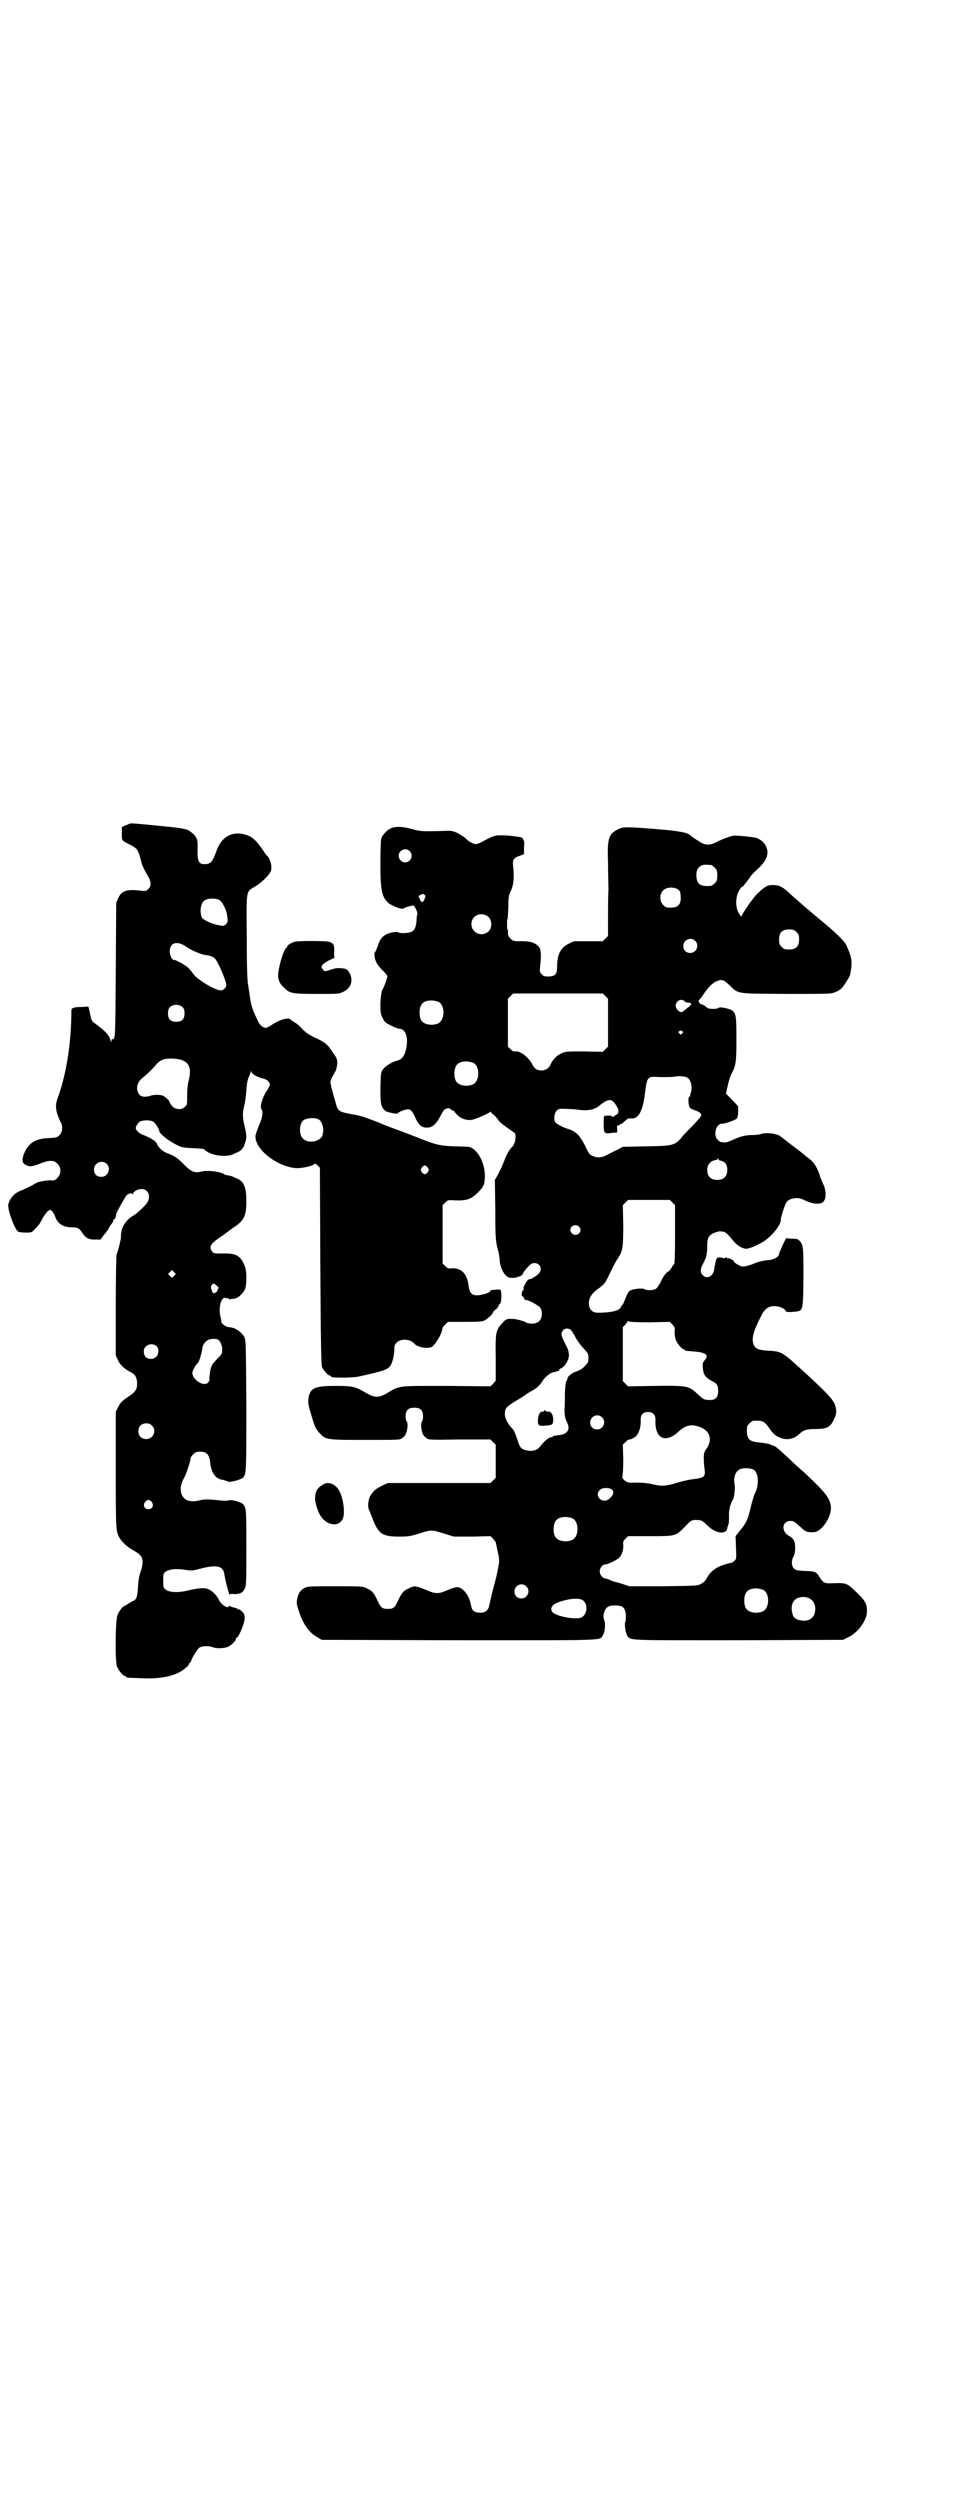 <?xml version="1.0" standalone="no"?>
<!DOCTYPE svg PUBLIC "-//W3C//DTD SVG 20010904//EN"
 "http://www.w3.org/TR/2001/REC-SVG-20010904/DTD/svg10.dtd">
<svg version="1.0" xmlns="http://www.w3.org/2000/svg"
 width="1104pt" height="2870pt" viewBox="0 0 1104 2870"
 preserveAspectRatio="xMidYMid meet">
<g transform="translate(0,2870) scale(0.5,-0.5)"
fill="#000000" stroke="none">
<path d="M298 3849 c-2 -1 -6 -3 -10 -4 l-8 -4 0 -15 c0 -17 -2 -15 22 -27 14
-8 16 -11 23 -39 1 -6 7 -18 14 -30 9 -14 9 -24 2 -31 -5 -5 -6 -5 -18 -4 -31
4 -43 0 -51 -16 l-5 -12 -1 -155 c-1 -160 -1 -158 -8 -158 -1 0 -2 -2 -2 -4 0
-4 -1 -3 -2 1 -3 12 -10 20 -34 38 -9 6 -10 7 -14 28 l-3 12 -15 -1 c-18 0
-24 -2 -24 -8 0 -75 -12 -148 -31 -200 -7 -18 -6 -31 7 -58 5 -8 3 -22 -3 -28
-6 -6 -8 -6 -24 -7 -33 -1 -49 -12 -59 -39 -4 -12 -3 -19 6 -23 8 -4 13 -4 31
3 22 9 33 9 41 0 9 -8 9 -24 0 -32 -5 -6 -7 -7 -16 -6 -6 0 -14 -1 -19 -2 -4
-1 -8 -2 -9 -2 -1 0 -8 -4 -17 -9 -9 -4 -20 -10 -24 -11 -15 -6 -25 -18 -28
-32 -2 -11 15 -58 23 -62 2 -1 10 -2 17 -2 13 0 14 0 21 8 10 10 12 13 19 27
4 6 9 13 12 15 5 3 5 3 9 -1 2 -2 5 -8 7 -13 6 -16 18 -24 39 -24 12 0 16 -2
22 -11 8 -13 15 -17 30 -17 l13 0 8 11 c5 5 10 13 12 17 2 4 5 8 7 10 1 1 2 4
2 5 0 2 1 3 2 3 1 0 3 3 4 6 1 3 1 6 1 6 -2 0 19 37 23 43 5 5 13 7 15 3 0 -2
1 -1 1 1 0 5 10 11 19 11 15 0 22 -15 14 -30 -4 -7 -23 -25 -31 -30 -20 -11
-31 -30 -30 -50 0 -5 -6 -30 -10 -40 -1 -2 -2 -55 -2 -118 l0 -114 5 -11 c5
-11 16 -21 32 -29 8 -4 12 -12 12 -25 0 -14 -4 -19 -22 -31 -13 -9 -17 -13
-21 -22 l-6 -11 0 -133 c0 -142 0 -143 10 -159 6 -9 17 -19 31 -27 22 -12 25
-21 16 -49 -4 -11 -5 -21 -6 -35 -1 -21 -3 -29 -12 -32 -2 -1 -7 -4 -12 -7 -4
-3 -8 -5 -8 -5 -3 0 -12 -12 -15 -20 -5 -12 -6 -107 -1 -119 4 -9 14 -21 18
-21 2 0 3 -1 3 -2 0 -2 1 -2 31 -3 51 -3 88 6 107 25 4 2 6 6 6 7 0 2 1 3 2 3
1 0 2 2 3 4 2 8 14 27 19 31 6 4 21 5 31 1 7 -3 22 -3 32 0 8 2 21 14 21 19 0
2 1 3 2 3 4 0 17 31 18 42 0 11 0 12 -6 18 -3 3 -7 6 -8 5 -1 -1 -2 0 -2 1 0
1 -4 2 -8 3 -5 1 -10 3 -10 4 -2 1 -2 1 -2 0 0 -8 -16 1 -22 12 -6 13 -18 24
-27 27 -9 3 -21 2 -51 -5 -19 -4 -38 -3 -46 4 -5 4 -5 6 -5 20 0 14 0 16 5 20
8 6 23 8 44 5 17 -3 19 -2 35 2 37 10 53 7 56 -10 3 -19 13 -56 13 -49 0 1 4
2 10 1 13 0 20 3 24 12 4 6 4 15 4 93 0 90 0 93 -8 102 -5 5 -30 11 -34 8 -1
-1 -8 -1 -18 0 -25 3 -36 3 -44 1 -26 -7 -41 -1 -46 17 -2 11 0 21 7 34 5 8
15 39 15 45 0 2 3 6 6 9 5 5 8 6 16 6 15 0 21 -7 23 -25 2 -22 12 -37 26 -39
5 -1 14 -4 16 -5 3 -2 29 5 33 9 8 9 8 9 8 166 -1 148 -1 150 -5 158 -5 9 -17
18 -25 20 -3 1 -8 2 -12 2 -6 1 -16 9 -16 13 1 0 0 5 -1 9 -6 22 1 49 12 45 2
-1 5 -1 6 -1 0 1 1 0 1 -1 0 -1 1 -2 2 -1 1 0 5 1 9 1 10 1 23 13 27 25 3 13
3 41 -2 51 -9 23 -20 29 -50 28 -19 0 -21 0 -24 4 -9 10 -4 19 16 32 7 5 13 9
14 10 1 1 8 6 16 12 27 17 32 28 32 62 0 31 -5 44 -19 51 -5 2 -10 4 -11 5 -2
1 -7 3 -11 3 -5 1 -9 2 -10 3 -8 6 -39 10 -53 6 -14 -4 -23 0 -38 15 -14 15
-23 21 -39 27 -11 4 -21 13 -25 23 -3 6 -17 14 -33 20 -7 3 -15 10 -15 15 0 5
6 14 12 16 10 3 24 2 29 -2 5 -4 13 -17 13 -21 0 -5 18 -20 35 -29 15 -8 16
-9 41 -10 29 -2 25 -1 28 -4 14 -13 49 -18 66 -10 1 1 6 3 11 5 8 4 13 10 16
21 4 10 4 18 -1 38 -5 21 -5 31 -1 47 2 7 4 22 5 35 1 16 3 26 6 32 2 5 4 10
5 12 0 2 1 2 1 -1 0 -5 15 -13 29 -16 7 -2 13 -8 13 -13 0 -3 -4 -10 -8 -16
-9 -13 -16 -36 -11 -41 4 -6 2 -20 -6 -37 -4 -10 -8 -21 -8 -24 -2 -30 49 -71
94 -74 14 0 36 4 42 10 1 1 4 -1 7 -4 l5 -5 1 -226 c1 -180 2 -227 4 -232 3
-7 14 -19 17 -19 2 0 3 -1 3 -2 0 0 2 -2 5 -2 9 -2 53 -1 61 2 5 1 19 4 31 7
25 6 32 9 38 15 6 6 11 25 11 40 0 9 1 11 6 16 9 9 31 8 40 -3 7 -8 27 -12 39
-8 6 2 20 23 24 36 1 5 2 9 2 9 0 0 2 3 6 7 l6 6 39 0 c33 0 40 1 45 3 7 4 19
15 19 17 0 2 3 6 10 11 2 3 4 6 4 7 0 1 1 3 3 4 3 1 4 22 2 29 -1 4 -2 4 -22
2 -2 -1 -3 -2 -3 -3 0 -3 -20 -9 -30 -9 -12 0 -17 6 -19 19 -3 30 -16 44 -39
43 -8 -1 -10 0 -15 5 l-6 6 0 67 0 67 6 6 c6 6 6 6 23 5 27 -1 37 3 52 18 14
14 16 19 16 39 0 31 -18 62 -37 66 -3 0 -18 1 -32 1 -29 1 -42 3 -72 15 -10 4
-33 13 -52 20 -19 7 -41 15 -49 19 -34 13 -44 17 -65 20 -30 6 -31 6 -37 31
-3 8 -5 17 -6 21 -1 4 -3 9 -3 12 -1 3 -1 7 -2 9 0 2 2 8 4 12 3 4 6 11 8 14
2 3 3 10 4 17 0 10 -1 13 -10 25 -12 19 -18 24 -40 34 -15 7 -22 12 -30 20 -5
6 -13 13 -17 15 -4 2 -8 5 -10 7 -5 6 -26 0 -45 -13 -5 -3 -10 -6 -12 -6 -7 0
-15 7 -19 17 -3 6 -7 15 -9 20 -4 9 -8 24 -10 44 -1 4 -2 13 -3 19 -2 7 -3 49
-3 107 -1 111 -2 105 18 117 16 9 36 29 38 38 2 11 -2 25 -8 32 -2 1 -7 8 -12
16 -14 20 -23 28 -34 32 -32 12 -59 -1 -71 -34 -10 -28 -14 -32 -28 -32 -14 0
-17 6 -16 40 1 17 -3 25 -17 35 -7 6 -20 8 -72 13 -60 6 -62 6 -67 5z m207
-176 c5 -3 14 -20 16 -30 3 -18 3 -20 -2 -25 -4 -4 -6 -4 -12 -3 -17 2 -39 12
-43 18 -5 11 -4 30 4 38 7 7 27 8 37 2z m-75 -108 c12 -8 33 -17 44 -18 9 -1
16 -4 20 -8 8 -9 26 -52 26 -61 0 -5 -7 -12 -12 -12 -14 0 -55 25 -64 38 -4 6
-10 13 -14 16 -7 6 -28 17 -30 16 -4 -1 -10 10 -10 19 0 22 18 26 40 10z m-10
-138 c3 -3 4 -7 4 -14 0 -13 -6 -19 -19 -19 -13 0 -19 6 -19 19 0 7 1 11 4 14
7 8 23 8 30 0z m-5 -120 c20 -6 25 -19 19 -46 -3 -12 -4 -23 -4 -37 0 -19 0
-21 -5 -25 -7 -8 -22 -7 -29 1 -4 4 -6 8 -6 9 0 3 -9 12 -15 15 -6 3 -23 3
-30 0 -8 -3 -20 -3 -24 2 -10 11 -7 28 5 38 10 8 23 20 34 33 4 5 11 9 14 10
10 4 30 3 41 0z m317 -137 c9 -5 13 -23 9 -36 -4 -15 -33 -21 -45 -8 -9 8 -9
32 0 41 7 6 26 8 36 3z m-487 -102 c11 -11 3 -30 -12 -30 -11 0 -17 6 -17 17
0 15 18 23 29 13z m738 -9 c3 -5 3 -5 0 -10 -2 -3 -5 -5 -7 -5 -2 0 -5 2 -7 5
-3 5 -3 5 0 10 2 3 5 5 7 5 2 0 5 -2 7 -5z m-583 -248 l-5 -5 -4 4 -5 5 4 4 5
5 4 -4 5 -5 -4 -4z m102 -29 c-2 -1 -2 -2 -2 -3 2 -2 -7 -10 -10 -8 -1 1 -3 4
-4 8 -2 6 -2 8 1 11 3 4 4 4 10 -1 5 -4 6 -6 5 -7z m2 -120 c2 -3 4 -7 5 -11
2 -6 2 -8 1 -17 0 -2 -5 -8 -12 -15 -10 -11 -12 -13 -15 -26 -1 -8 -2 -16 -2
-18 1 -2 0 -5 -2 -8 -8 -13 -37 4 -37 21 0 5 8 19 12 22 3 2 9 20 11 35 1 9 9
18 17 20 13 2 18 1 22 -3z m-144 -13 c6 -6 5 -19 -2 -25 -7 -6 -19 -5 -24 1
-4 5 -5 16 -1 21 6 9 20 10 27 3z m-11 -182 c12 -12 3 -31 -13 -31 -11 0 -18
7 -18 18 0 11 7 18 18 18 6 0 9 -1 13 -5z m0 -176 c5 -8 1 -16 -8 -16 -9 0
-13 8 -8 16 2 3 5 5 8 5 3 0 6 -2 8 -5z"/>
<path d="M900 3839 c-9 -3 -21 -15 -24 -24 -1 -6 -2 -26 -2 -56 0 -62 3 -78
18 -92 7 -6 31 -16 35 -13 3 3 20 7 23 7 3 -2 10 -15 9 -20 -1 -2 -2 -9 -2
-15 -1 -15 -5 -23 -13 -26 -8 -3 -25 -3 -28 -1 -3 3 -20 0 -28 -4 -10 -5 -16
-13 -20 -27 -3 -8 -6 -14 -6 -14 -3 0 -2 -14 2 -22 2 -5 8 -13 14 -19 6 -5 11
-12 12 -14 0 -3 -5 -20 -12 -33 -2 -5 -3 -14 -4 -29 0 -21 0 -23 5 -34 5 -10
6 -11 20 -18 8 -4 16 -7 18 -7 17 0 23 -25 14 -54 -4 -11 -9 -17 -18 -19 -12
-3 -27 -12 -33 -20 -5 -7 -5 -8 -6 -42 0 -38 1 -45 12 -54 5 -3 28 -8 28 -5 0
2 14 8 22 9 7 1 12 -4 19 -21 7 -15 14 -21 26 -21 12 0 20 7 29 23 4 7 8 15
10 17 4 5 13 6 16 2 1 -2 4 -3 5 -3 2 0 3 -1 3 -2 0 -1 3 -4 7 -8 9 -10 26
-14 37 -10 14 4 37 15 38 17 1 1 2 1 2 0 0 -1 3 -5 7 -7 3 -3 8 -8 10 -12 3
-4 10 -10 20 -17 9 -6 17 -12 18 -13 4 -7 0 -27 -7 -32 -4 -3 -13 -18 -17 -30
-3 -7 -6 -15 -7 -17 -1 -2 -5 -9 -8 -16 l-7 -12 1 -69 c0 -66 1 -70 5 -88 3
-10 5 -22 5 -26 0 -11 6 -28 13 -35 6 -6 8 -7 17 -7 5 0 10 1 11 2 1 1 2 2 3
1 2 -1 10 5 10 8 0 1 4 7 10 13 7 8 10 10 16 10 13 0 19 -14 10 -24 -6 -6 -19
-14 -21 -13 -3 3 -17 -19 -14 -23 1 -1 0 -2 -1 -2 -3 -1 -5 -14 -2 -14 1 0 3
-2 4 -5 1 -3 3 -4 4 -4 3 2 27 -11 32 -16 3 -4 5 -7 5 -15 0 -15 -8 -23 -23
-23 -5 0 -11 1 -12 2 -6 4 -24 9 -35 9 -11 0 -12 0 -21 -10 -15 -16 -16 -21
-15 -82 l0 -50 -6 -7 -6 -6 -100 1 c-113 0 -108 1 -135 -15 -21 -13 -31 -13
-51 -1 -24 14 -30 16 -69 16 -45 0 -57 -4 -62 -22 -3 -14 -3 -18 5 -44 8 -28
11 -34 20 -43 13 -15 18 -15 105 -15 76 0 79 0 84 4 8 6 10 11 12 24 1 8 0 12
-1 14 -2 1 -3 7 -3 12 0 14 6 20 20 20 14 0 20 -6 20 -20 0 -5 -1 -11 -3 -12
-1 -2 -2 -6 -1 -14 2 -14 4 -18 12 -24 5 -4 8 -4 76 -3 l71 0 6 -6 6 -6 0 -38
0 -38 -6 -6 -6 -6 -118 0 -118 0 -13 -6 c-15 -8 -17 -9 -25 -20 -7 -9 -9 -28
-5 -36 1 -2 4 -10 7 -17 14 -38 23 -44 62 -44 23 0 26 1 46 7 28 9 29 9 57 0
l23 -7 42 0 42 1 6 -6 c3 -4 6 -7 6 -8 1 -4 5 -24 7 -33 1 -6 1 -13 0 -18 -4
-22 -6 -30 -9 -41 -3 -11 -9 -34 -13 -54 -3 -13 -13 -18 -28 -15 -9 2 -12 6
-14 17 -4 23 -19 41 -32 41 -3 0 -13 -3 -22 -7 -21 -9 -27 -9 -50 1 -23 9 -26
10 -39 3 -12 -5 -16 -10 -25 -29 -7 -16 -11 -18 -23 -18 -12 0 -16 2 -23 18
-9 19 -13 24 -25 29 -10 5 -11 5 -73 5 -56 0 -64 0 -70 -4 -9 -4 -14 -11 -17
-24 -2 -11 -2 -12 4 -30 9 -29 25 -51 44 -60 l8 -5 314 -1 c345 0 324 -1 332
11 5 8 7 27 3 36 -2 6 -2 9 0 17 4 12 10 16 25 16 18 0 23 -5 25 -21 0 -7 0
-14 -1 -16 -3 -4 0 -26 4 -32 8 -12 -5 -11 257 -11 l239 1 12 6 c22 10 43 39
43 59 0 17 -3 24 -24 44 -21 21 -24 22 -51 21 -23 -1 -25 0 -34 14 -7 12 -11
14 -34 14 -18 1 -21 2 -25 6 -6 6 -6 19 0 29 2 5 3 10 3 19 0 14 -4 21 -13 26
-20 10 -18 35 3 35 6 0 9 -2 20 -12 13 -12 14 -13 25 -14 11 0 13 0 20 5 16
11 29 38 27 54 -2 20 -14 34 -62 79 -8 7 -23 20 -33 30 -29 27 -33 30 -38 31
-3 1 -6 2 -7 3 -2 1 -8 2 -31 5 -16 2 -22 8 -22 26 0 10 1 12 6 17 3 3 7 6 9
6 20 1 25 -1 35 -15 10 -15 17 -21 29 -25 15 -5 30 -2 43 11 9 8 16 10 36 10
24 0 33 4 40 18 8 14 9 23 5 36 -4 13 -18 28 -68 74 -56 51 -54 50 -88 52 -19
1 -27 4 -31 13 -6 14 -2 30 18 69 8 15 17 21 31 20 10 0 23 -6 24 -11 1 -2 4
-3 16 -2 25 2 24 -2 25 77 0 70 0 77 -9 86 -3 4 -6 5 -18 5 l-13 1 -8 -16 c-4
-10 -8 -18 -8 -20 0 -6 -11 -13 -23 -14 -12 -1 -25 -4 -32 -7 -11 -5 -23 -8
-28 -8 -6 0 -21 9 -21 12 0 3 -12 8 -14 7 -1 -1 -2 0 -2 1 0 2 -1 2 -2 1 -1
-2 -5 -2 -8 -1 -3 1 -6 1 -7 1 -2 0 -4 -1 -5 -1 -1 0 -2 -3 -3 -6 -1 -4 -2 -8
-2 -10 -1 -2 -2 -7 -2 -11 -3 -16 -17 -23 -27 -12 -5 5 -5 12 -1 21 2 4 5 9 6
12 4 7 6 19 6 34 0 18 3 23 15 29 5 2 12 4 14 4 3 0 6 -1 8 -1 4 0 12 -7 22
-20 9 -11 20 -18 29 -19 8 -1 32 10 45 19 19 14 36 36 36 47 0 7 10 38 14 42
7 8 25 11 37 5 23 -12 44 -13 49 -2 5 8 3 26 -2 36 -2 5 -7 15 -9 23 -7 20
-14 30 -27 39 -6 5 -11 9 -12 10 -1 1 -12 9 -25 19 -13 10 -24 19 -25 19 -5 7
-35 11 -47 6 -3 -1 -11 -2 -17 -2 -17 0 -29 -3 -46 -11 -9 -4 -17 -7 -20 -6
-3 0 -6 1 -8 1 -1 0 -4 2 -7 5 -11 11 -4 37 10 37 8 0 30 8 34 12 2 3 3 8 3
16 l0 12 -14 15 -14 14 4 18 c2 10 6 23 9 28 10 19 11 27 11 80 0 53 -1 59
-11 66 -2 1 -8 3 -12 4 -5 1 -10 2 -12 2 -2 0 -5 0 -6 -1 -2 -2 -11 -3 -20 -2
-2 0 -7 2 -10 5 -3 3 -7 5 -9 5 -2 0 -4 2 -6 5 -1 3 -1 5 0 5 1 0 6 6 11 14
11 16 20 25 29 29 13 5 16 4 29 -8 23 -22 13 -20 131 -21 101 0 103 0 113 4 6
2 13 7 16 10 4 5 17 25 18 29 6 30 5 39 -8 68 -4 9 -22 27 -47 48 -34 28 -77
65 -86 74 -14 13 -22 17 -37 17 -11 0 -17 -3 -34 -19 -10 -9 -37 -48 -37 -53
0 -2 -2 1 -5 5 -9 12 -10 36 -2 52 3 6 7 11 8 11 2 0 3 1 3 2 0 0 2 3 5 6 2 3
6 8 9 12 2 4 10 13 18 20 22 20 28 36 20 53 -4 8 -10 14 -21 19 -6 2 -52 7
-55 5 -1 0 -4 -1 -8 -2 -3 -1 -14 -5 -23 -9 -22 -12 -32 -12 -48 -1 -7 4 -13
9 -15 10 -2 1 -3 3 -4 3 -5 6 -24 10 -73 14 -72 6 -82 6 -93 0 -22 -11 -25
-21 -23 -77 0 -23 1 -52 1 -64 -1 -12 -1 -40 -1 -63 l0 -41 -6 -6 -6 -6 -33 0
-33 0 -13 -6 c-19 -10 -26 -25 -26 -54 0 -16 -5 -21 -20 -21 -10 0 -12 1 -16
6 -4 4 -4 6 -3 18 3 24 2 37 -2 43 -8 10 -18 14 -40 14 -19 0 -20 0 -26 6 -5
5 -6 8 -6 14 0 4 0 7 -1 7 -1 0 -1 5 -1 12 0 7 0 12 1 12 1 0 1 12 2 27 0 21
1 27 4 34 8 15 10 33 7 60 -2 14 1 20 15 24 l10 4 0 15 c1 9 0 16 0 16 -1 0
-2 1 -2 3 0 1 -2 3 -3 4 -7 2 -30 5 -42 5 -19 1 -24 -1 -50 -15 -5 -3 -11 -5
-14 -5 -6 0 -18 7 -24 14 -2 2 -10 7 -17 11 -13 6 -14 6 -38 5 -43 -1 -49 -1
-69 5 -20 5 -34 6 -45 2z m41 -53 c10 -9 3 -26 -10 -26 -8 0 -15 7 -15 15 0
13 16 20 25 11z m693 -32 c1 0 5 -3 8 -6 5 -5 6 -7 6 -18 0 -11 -1 -13 -6 -18
-3 -3 -7 -6 -9 -6 -25 -2 -33 4 -33 26 0 10 4 17 12 21 5 2 8 2 22 1z m-78
-55 c7 -4 8 -8 8 -22 0 -14 -7 -21 -23 -21 -10 0 -12 1 -17 6 -9 8 -9 26 0 34
7 7 22 8 32 3z m-580 -14 c2 -2 2 -4 -1 -10 -3 -8 -7 -8 -10 0 -4 7 -4 8 2 11
6 2 6 2 9 -1z m146 -50 c9 -8 9 -26 0 -34 -9 -8 -24 -8 -32 1 -9 8 -9 23 -1
32 9 9 24 9 33 1z m708 -35 c5 -5 6 -7 6 -17 0 -16 -7 -23 -23 -23 -10 0 -12
1 -17 6 -5 5 -6 7 -6 17 0 16 7 23 23 23 10 0 12 -1 17 -6z m-233 -20 c11 -10
3 -28 -11 -28 -9 0 -16 6 -16 16 0 14 17 22 27 12z m-206 -127 l6 -6 0 -55 0
-55 -6 -6 -6 -6 -43 1 c-42 0 -43 0 -53 -5 -11 -5 -20 -15 -25 -27 -5 -11 -21
-15 -32 -9 -3 2 -6 6 -8 9 -7 17 -29 34 -40 32 -4 -1 -7 1 -11 5 l-6 6 0 55 0
55 6 6 6 6 103 0 103 0 6 -6z m-384 -13 c16 -7 16 -43 -1 -50 -15 -6 -34 -2
-39 9 -4 8 -4 24 0 32 5 12 23 15 40 9z m566 1 c1 -2 5 -3 9 -3 9 -1 8 -4 -1
-11 -3 -2 -7 -6 -9 -7 -4 -5 -10 -5 -15 1 -6 7 -6 13 -1 19 4 5 13 6 17 1z
m-5 -69 c2 -1 2 -2 -1 -5 -3 -3 -3 -3 -6 0 -3 3 -3 4 -1 5 2 1 3 2 4 2 1 0 2
-1 4 -2z m-481 -72 c16 -7 16 -43 -1 -50 -15 -6 -34 -2 -39 9 -4 8 -4 24 0 32
5 12 23 15 40 9z m492 -34 c8 -5 12 -20 9 -33 -2 -4 -3 -9 -2 -9 0 -1 -1 -2
-2 -2 -3 0 -3 -16 0 -23 1 -3 4 -5 9 -7 13 -4 19 -8 18 -13 0 -2 -9 -13 -19
-23 -11 -11 -23 -23 -27 -29 -15 -17 -20 -18 -81 -19 l-53 -1 -13 -7 c-7 -3
-18 -9 -24 -12 -11 -6 -22 -7 -32 -2 -7 2 -9 5 -19 26 -11 21 -20 30 -35 35
-14 4 -28 12 -32 16 -4 5 -3 21 3 27 4 4 6 5 21 4 9 0 23 -1 30 -2 20 -3 37 0
49 11 19 15 27 15 36 0 7 -10 8 -18 2 -22 -2 0 -4 -2 -6 -4 -2 -2 -3 -2 -5 0
-1 2 -8 2 -17 1 -2 0 -2 -6 -2 -18 0 -22 1 -24 19 -21 l12 1 0 8 c-1 7 0 8 2
8 2 0 4 1 4 2 0 2 1 2 1 1 2 -1 4 1 13 9 4 4 7 5 13 4 16 -1 26 17 31 59 5 38
5 38 35 36 12 0 27 0 32 1 11 2 24 1 30 -2z m72 -188 c-1 -1 2 -2 5 -3 10 -2
15 -9 15 -21 0 -15 -8 -23 -23 -23 -15 0 -23 8 -23 23 0 13 8 21 21 23 1 0 2
1 3 2 2 2 3 1 2 -1z m-106 -99 l6 -6 0 -67 c0 -51 -1 -67 -2 -69 -2 0 -4 -4
-6 -8 -2 -3 -6 -8 -10 -10 -4 -3 -9 -10 -14 -20 -4 -9 -10 -17 -12 -18 -6 -4
-22 -4 -26 -1 -4 3 -27 1 -33 -3 -4 -2 -7 -8 -11 -18 -3 -8 -6 -15 -7 -15 -1
0 -2 -2 -3 -4 -2 -9 -22 -14 -54 -14 -12 0 -20 8 -20 22 0 13 7 23 24 35 10 7
15 13 23 31 11 22 13 27 21 39 10 15 11 26 11 76 l-1 44 6 6 6 6 48 0 48 0 6
-6z m-215 -55 c5 -5 5 -11 0 -16 -10 -10 -27 5 -16 16 4 4 12 4 16 0z m163
-220 l46 1 6 -6 c5 -6 6 -7 5 -17 0 -6 1 -14 3 -19 4 -9 14 -21 18 -21 2 0 3
-1 3 -2 0 -2 0 -1 21 -3 26 -2 34 -8 25 -19 -6 -7 -6 -8 -5 -20 1 -14 6 -21
21 -29 12 -6 14 -10 14 -23 0 -16 -7 -22 -26 -20 -7 1 -8 1 -22 14 -19 18 -23
19 -97 18 l-62 -1 -6 6 -6 6 0 62 0 62 6 6 c3 3 5 7 5 8 0 1 1 0 3 -1 2 -1 16
-2 48 -2z m-181 -18 c2 -2 7 -10 11 -18 4 -7 12 -18 18 -24 10 -11 11 -12 11
-22 0 -10 -1 -11 -9 -19 -4 -5 -11 -9 -16 -11 -10 -2 -23 -12 -23 -16 0 -2 -1
-4 -2 -6 -2 -1 -3 -10 -4 -26 0 -12 0 -30 -1 -38 0 -15 1 -22 6 -32 8 -16 1
-27 -19 -29 -8 -1 -14 -2 -14 -3 0 -1 -1 -2 -1 -2 -6 2 -17 -7 -28 -21 -7 -9
-18 -12 -31 -9 -11 2 -15 6 -19 18 -6 18 -9 26 -13 31 -11 11 -18 24 -18 34 0
14 3 17 26 31 12 7 21 13 22 14 1 1 6 4 11 7 14 7 21 14 28 25 4 7 17 18 23
19 1 0 4 1 8 2 5 1 7 2 7 3 -1 1 1 3 3 4 10 3 21 23 19 33 -1 10 -2 11 -10 27
-8 17 -9 21 -3 28 4 5 13 5 18 0z m190 -193 c3 -3 4 -7 4 -13 -2 -43 23 -55
53 -27 14 13 26 17 41 13 29 -6 39 -29 24 -51 -6 -8 -7 -11 -7 -24 0 -8 1 -19
2 -25 2 -16 -1 -19 -25 -22 -11 -1 -27 -5 -37 -8 -27 -8 -35 -9 -57 -4 -13 3
-25 4 -39 4 -18 -1 -19 0 -26 5 -5 5 -6 6 -5 9 1 3 2 19 2 39 l-1 34 6 6 c4 4
7 6 8 6 1 -2 14 5 17 8 7 9 11 22 10 37 0 12 5 18 17 18 6 0 9 -1 13 -5z
m-119 -7 c11 -10 3 -28 -11 -28 -9 0 -16 6 -16 16 0 14 17 22 27 12z m348
-120 c12 -7 14 -35 3 -56 -2 -4 -6 -18 -9 -30 -7 -30 -10 -36 -24 -53 l-11
-14 1 -26 c1 -25 1 -26 -3 -30 -3 -3 -6 -5 -7 -5 -1 0 -10 -2 -19 -5 -18 -6
-31 -16 -39 -32 -3 -5 -7 -9 -13 -12 -9 -4 -11 -4 -87 -5 l-77 0 -15 5 c-9 3
-17 5 -18 5 -1 0 -6 2 -11 4 -4 2 -9 4 -11 4 -6 0 -13 8 -13 16 0 8 6 16 12
16 6 0 27 10 32 15 7 6 11 20 10 30 -1 7 0 9 5 14 l6 6 51 0 c60 0 58 0 81 23
13 14 15 15 29 14 7 0 11 -2 23 -14 18 -17 41 -20 44 -5 0 2 2 7 3 10 1 4 1
12 1 19 -1 11 3 28 9 37 3 4 5 26 4 34 -4 19 3 34 16 37 8 2 21 1 27 -2z
m-325 -46 c5 -5 4 -12 -5 -20 -15 -15 -37 4 -23 19 6 6 21 6 28 1z m-91 -66
c16 -7 16 -43 -1 -50 -15 -6 -34 -2 -39 9 -4 8 -4 24 0 32 5 12 23 15 40 9z
m-106 -156 c11 -10 3 -28 -11 -28 -9 0 -16 6 -16 16 0 14 17 22 27 12z m544
-8 c16 -7 16 -43 -1 -50 -15 -6 -34 -2 -39 9 -4 8 -4 24 0 32 5 12 23 15 40 9z
m102 -18 c14 -4 21 -18 17 -35 -3 -14 -17 -21 -34 -17 -11 2 -16 7 -18 18 -4
17 3 31 16 34 10 2 10 2 19 0z m-516 -6 c12 -9 11 -31 -2 -39 -10 -7 -57 1
-67 11 -7 7 -3 17 10 22 25 10 50 12 59 6z"/>
<path d="M1250 2500 c0 -1 -2 -1 -3 -1 -6 1 -10 -7 -11 -18 -1 -14 2 -16 19
-14 14 1 16 2 16 14 0 11 -5 19 -12 18 -3 0 -5 0 -5 1 0 1 -1 2 -2 2 -1 0 -2
-1 -2 -2z"/>
<path d="M678 3578 c-8 -2 -18 -8 -18 -11 0 -1 -1 -3 -3 -4 -6 -5 -18 -46 -18
-63 0 -11 5 -21 15 -29 12 -12 19 -13 75 -13 50 0 50 0 60 5 17 8 23 25 15 41
-5 10 -7 12 -20 13 -8 1 -14 0 -23 -3 -15 -5 -15 -5 -20 1 -3 5 -3 5 0 10 3 3
10 8 17 11 7 3 12 6 11 6 -1 0 -2 5 -1 14 0 15 -1 19 -14 22 -8 2 -68 2 -76 0z"/>
<path d="M745 2333 c-15 -8 -21 -16 -21 -33 -1 -6 5 -27 10 -36 14 -27 45 -32
54 -10 5 13 1 45 -8 62 -7 15 -24 23 -35 17z"/>
</g>
</svg>

